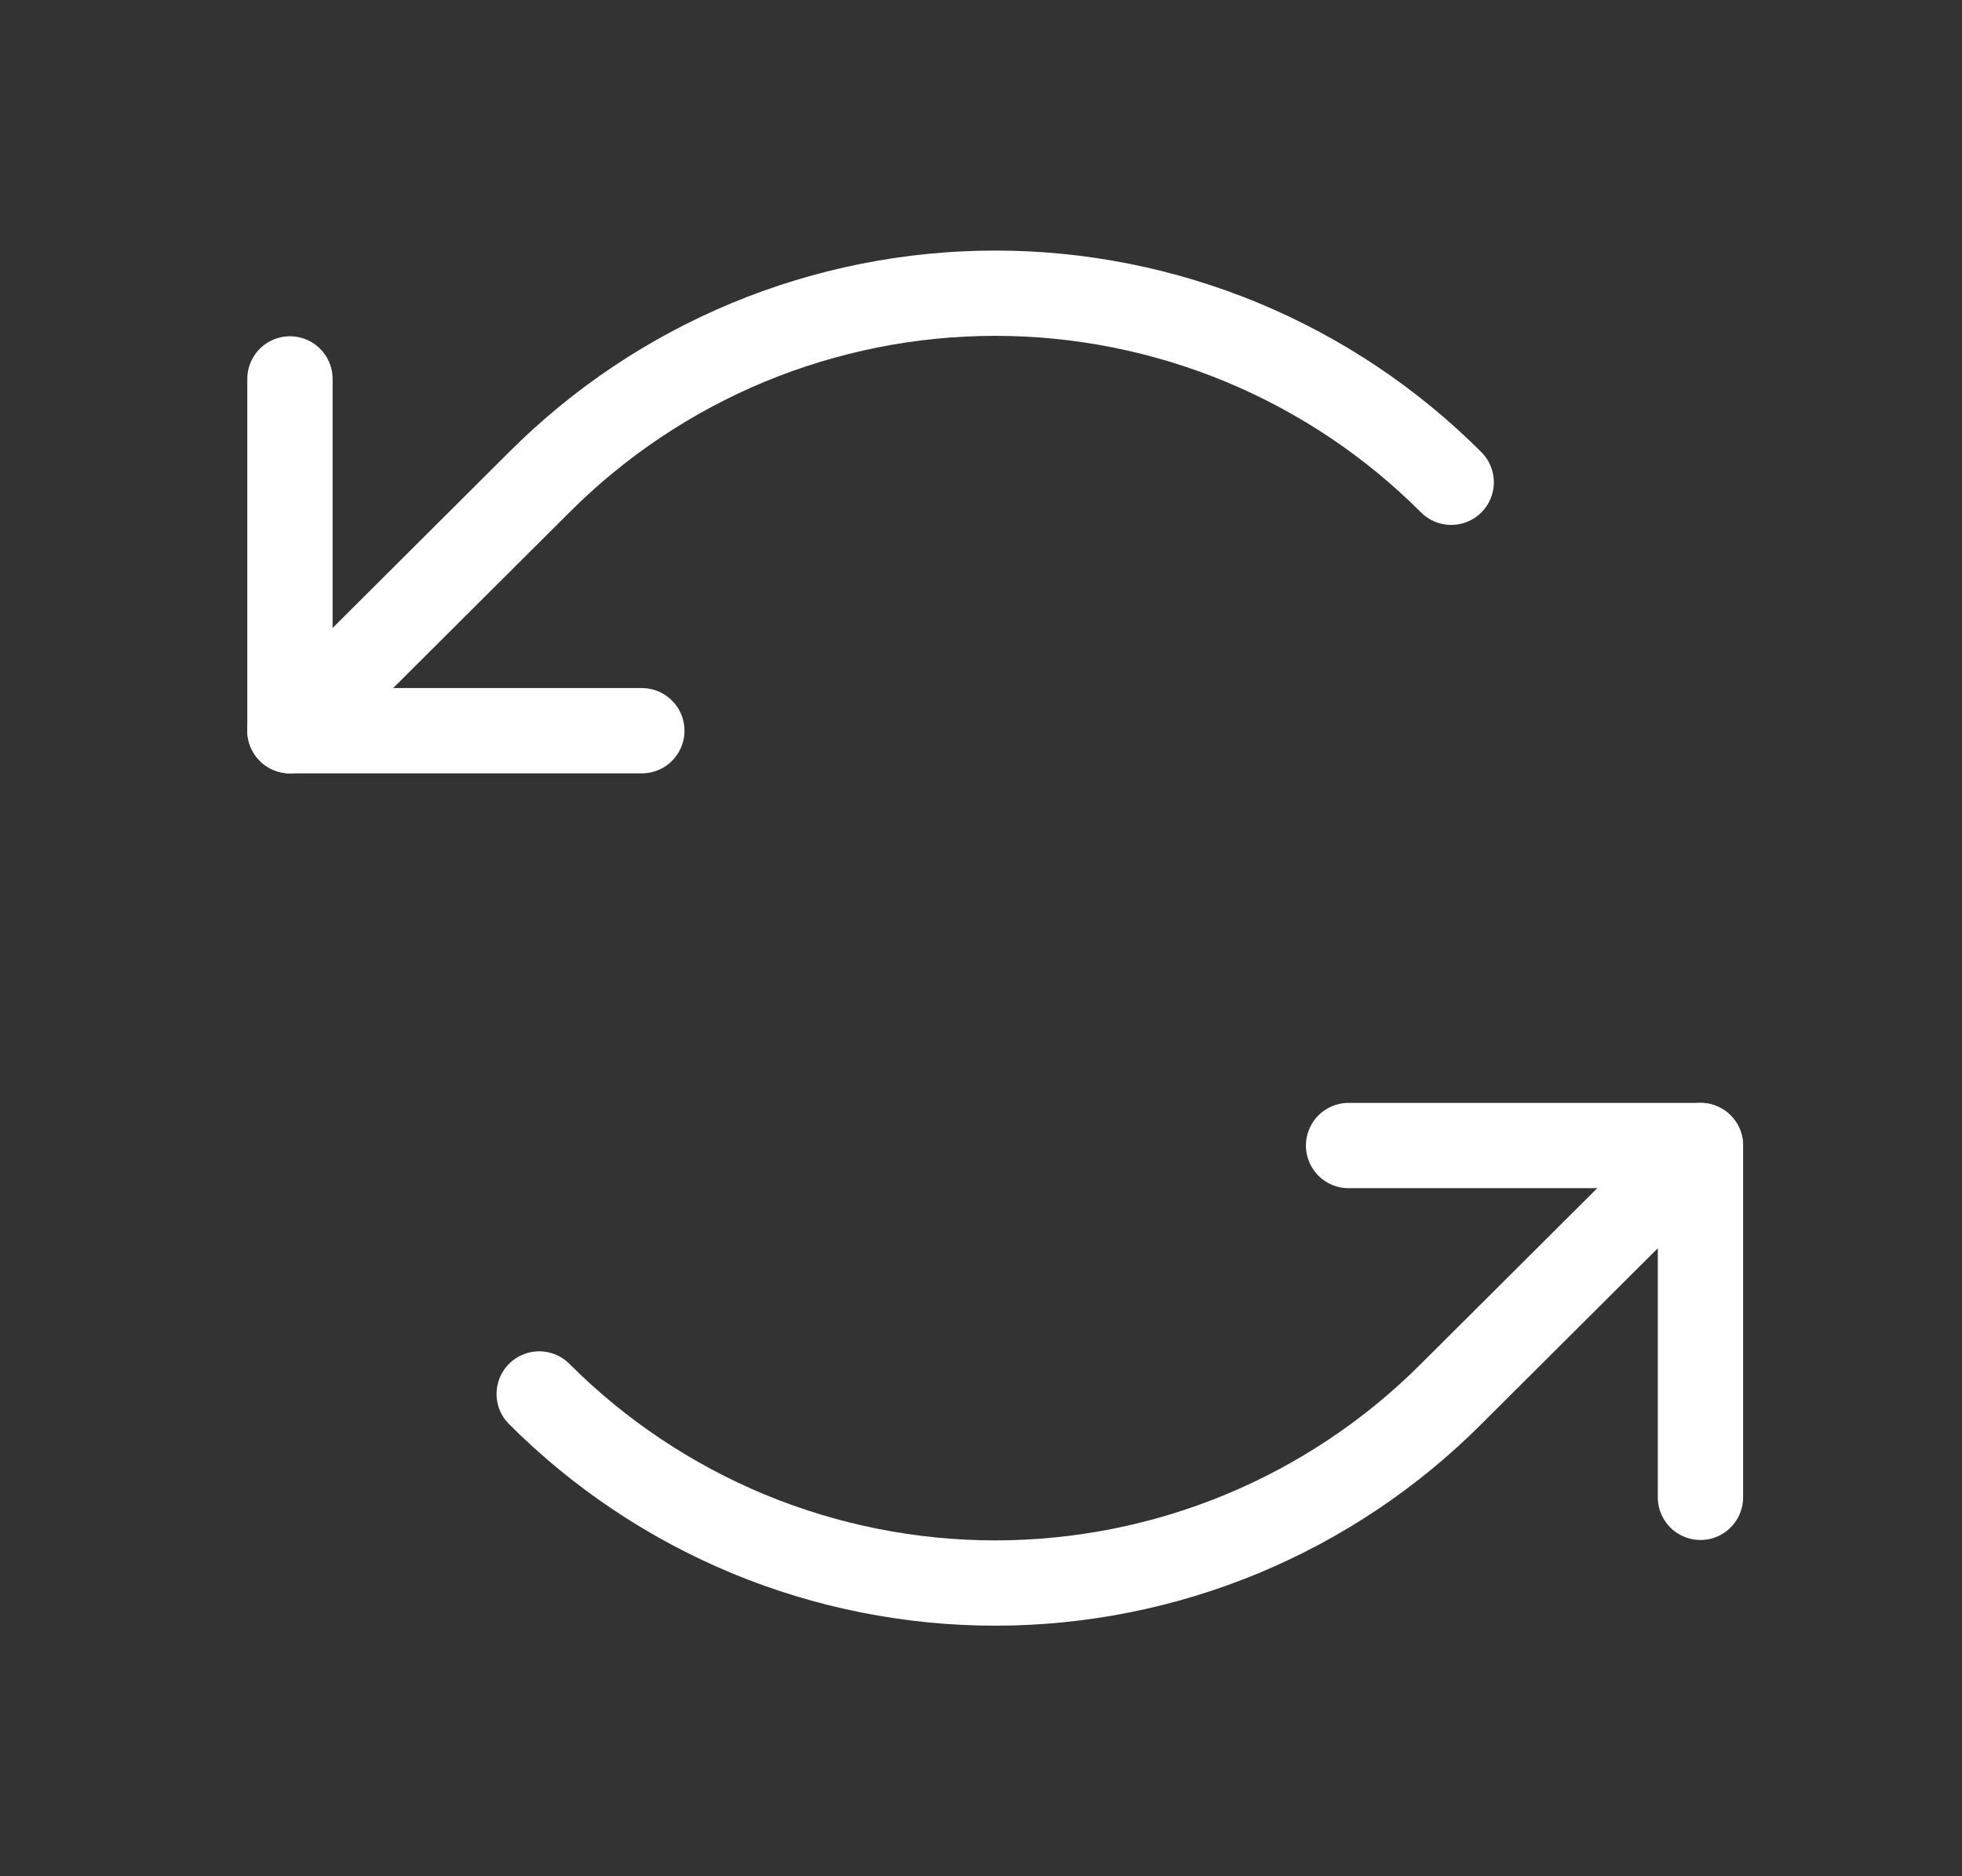 <svg width="23" height="22" viewBox="0 0 23 22" fill="none" xmlns="http://www.w3.org/2000/svg">
<rect x="0" y="0" width="23" height="22" fill="#333333" stroke="none"/>
<path d="M7.524 8.568H3.399V4.443" stroke="white" stroke-linecap="round" stroke-linejoin="round"/>
<path d="M17.012 5.655C16.31 4.952 15.477 4.395 14.56 4.014C13.643 3.634 12.659 3.438 11.667 3.438C10.674 3.438 9.691 3.634 8.773 4.014C7.856 4.395 7.023 4.952 6.321 5.655L3.399 8.568" stroke="white" stroke-linecap="round" stroke-linejoin="round"/>
<path d="M15.809 13.432H19.934V17.557" stroke="white" stroke-linecap="round" stroke-linejoin="round"/>
<path d="M6.321 16.345C7.023 17.048 7.856 17.605 8.773 17.986C9.691 18.366 10.674 18.562 11.667 18.562C12.659 18.562 13.643 18.366 14.56 17.986C15.477 17.605 16.31 17.048 17.012 16.345L19.934 13.432" stroke="white" stroke-linecap="round" stroke-linejoin="round"/>
</svg>
